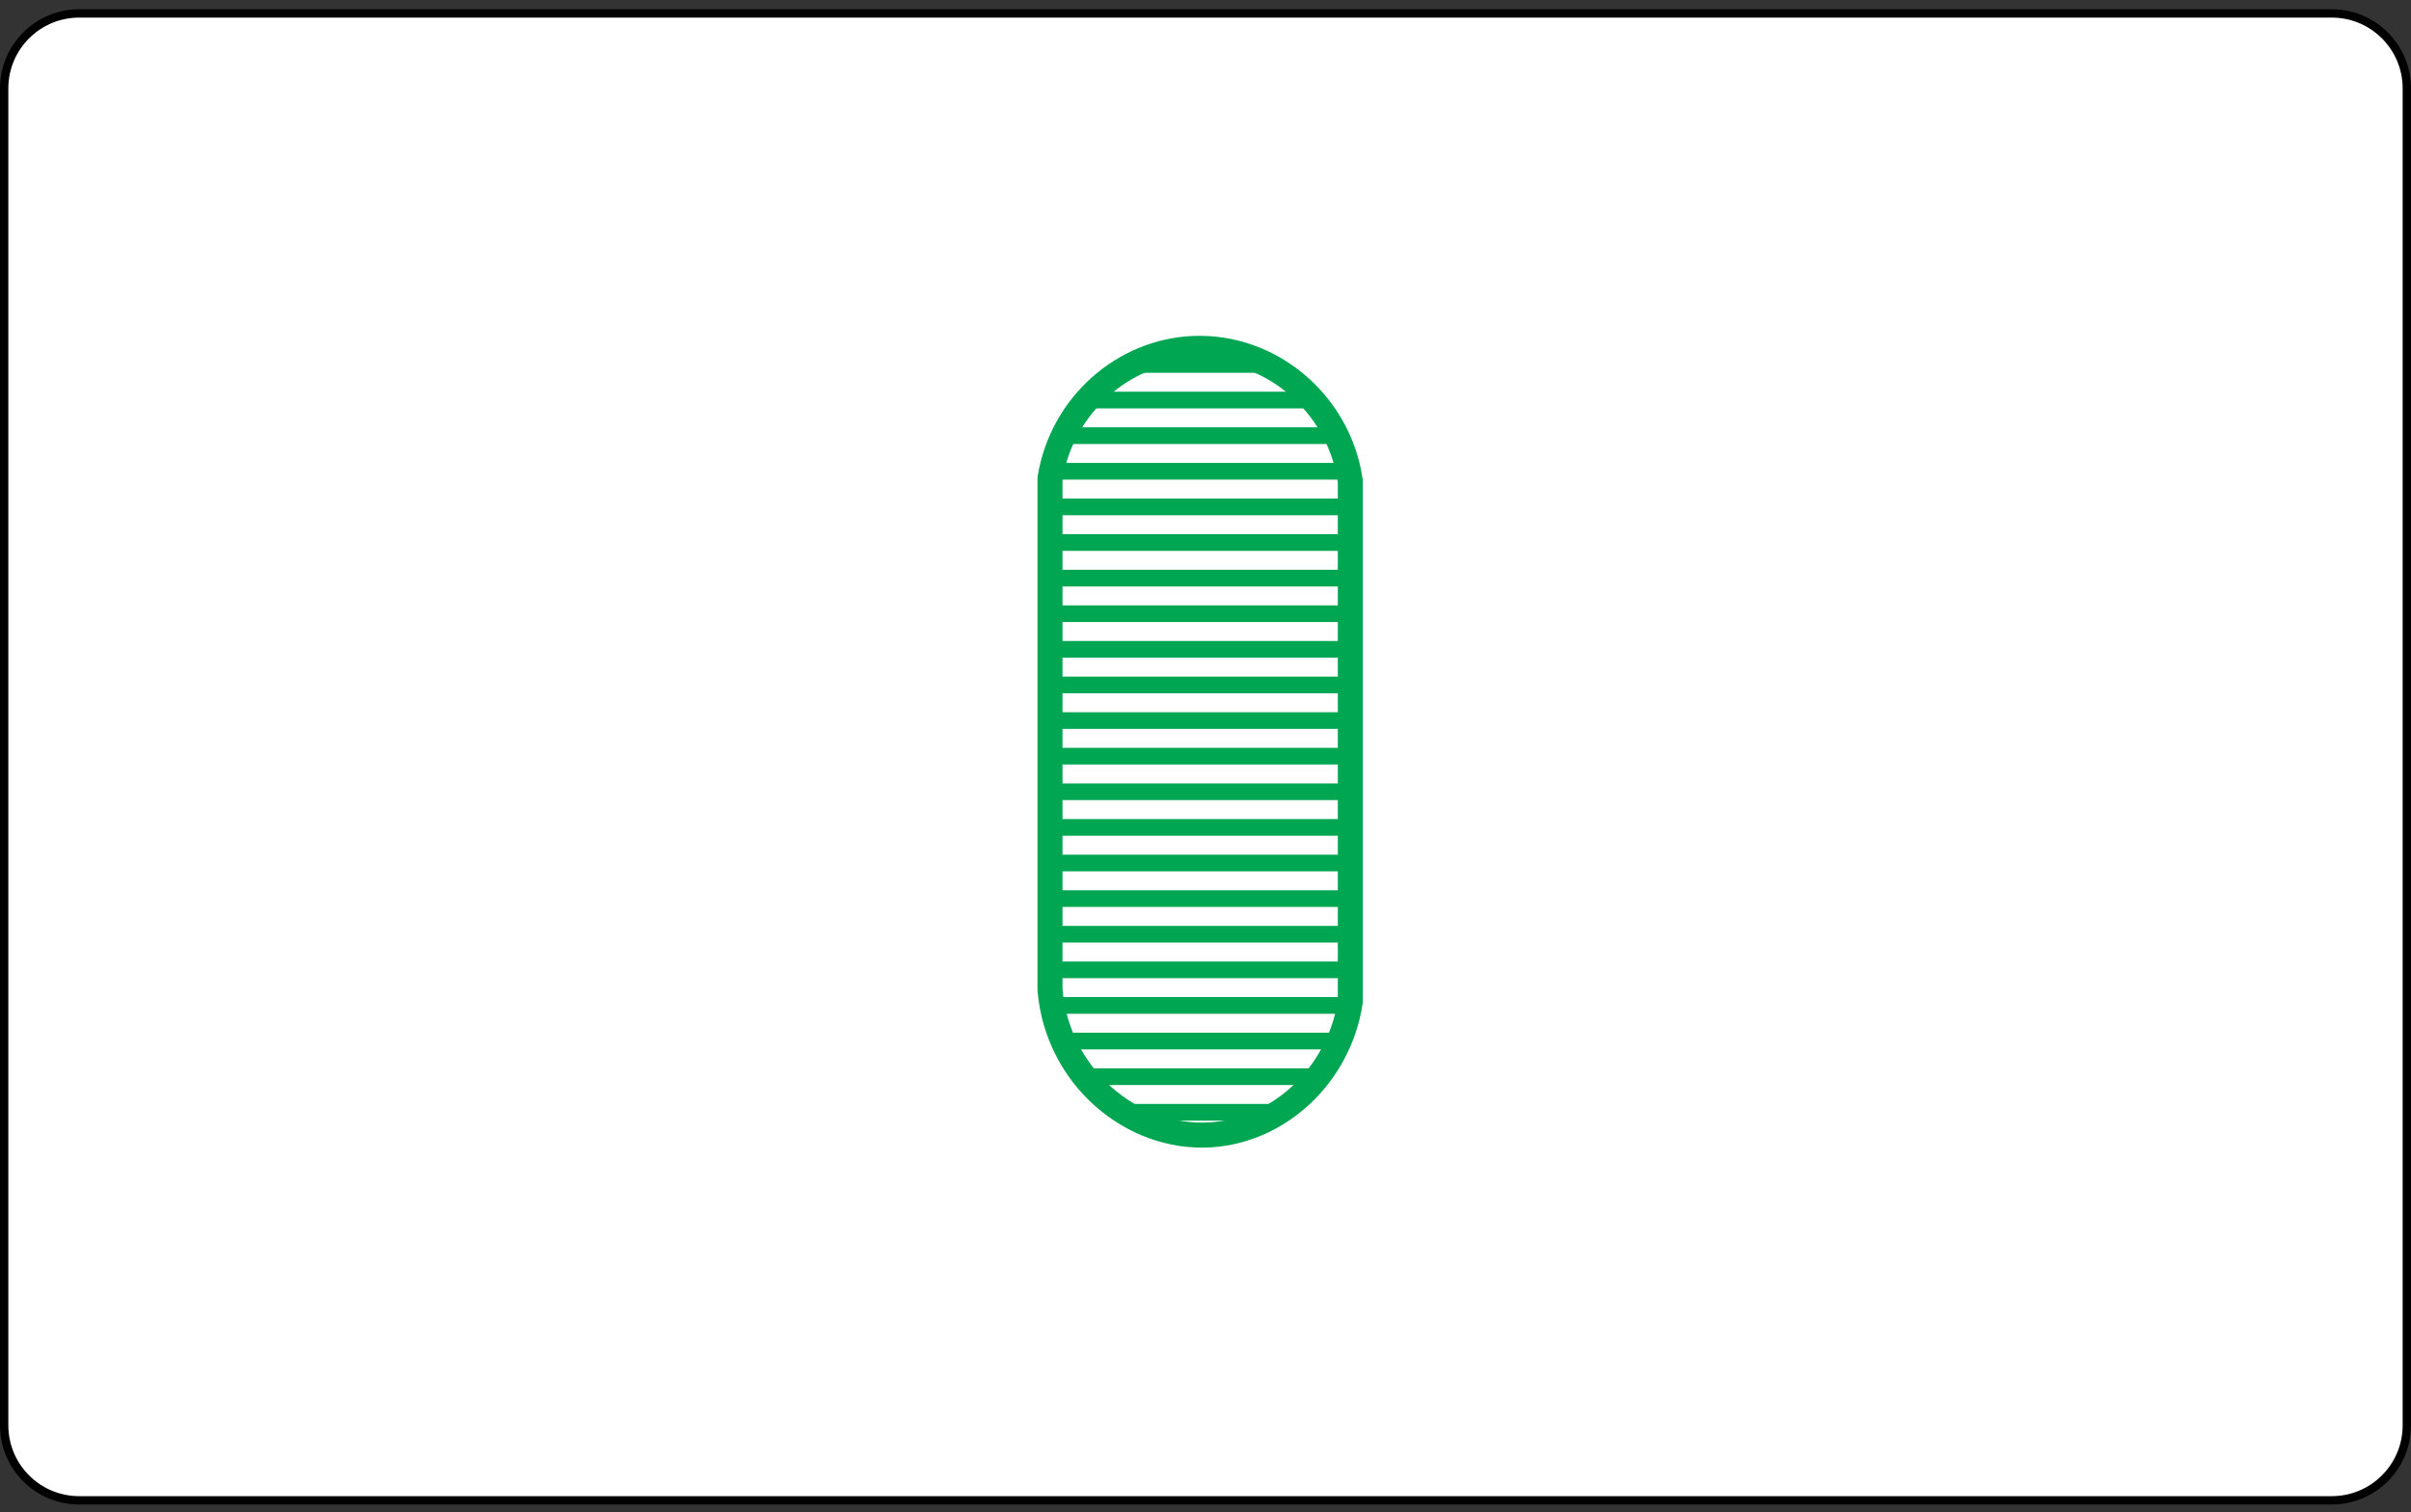 <?xml version="1.0" encoding="iso-8859-1"?>
<!-- Generator: Adobe Illustrator 27.4.1, SVG Export Plug-In . SVG Version: 6.00 Build 0)  -->
<svg version="1.1" xmlns="http://www.w3.org/2000/svg" xmlns:xlink="http://www.w3.org/1999/xlink" x="0px" y="0px"
	 viewBox="0 0 289.112 181.371" style="enable-background:new 0 0 289.112 181.371;" xml:space="preserve">
<rect x="0" y="0" width="289.112" height="181.371" fill="#333333" stroke="none"/>
<g id="GSL1">
	<path style="fill:#FFFFFF;stroke:#000000;stroke-miterlimit:10;" d="M279.612,179.931H9.5c-4.971,0-9-4.029-9-9V10.61
		c0-4.971,4.029-9,9-9h270.112c4.971,0,9,4.029,9,9v160.322C288.612,175.902,284.582,179.931,279.612,179.931z"/>
	<g>
		<defs>
			<path id="SVGID_1_" d="M125.909,118.717c0-20.455,0-40.909,0-61.364c1.415-8.726,8.751-15.231,17.257-15.565
				c9.136-0.359,17.393,6.489,18.757,15.915c0,20.804,0,41.608,0,62.413c-1.347,8.855-8.542,15.476-16.781,15.984
				C135.685,136.682,126.783,129.092,125.909,118.717z"/>
		</defs>
		<clipPath id="SVGID_00000157292665194822821800000008785709718698127256_">
			<use xlink:href="#SVGID_1_"  style="overflow:visible;"/>
		</clipPath>
		<g style="clip-path:url(#SVGID_00000157292665194822821800000008785709718698127256_);">
			<path style="fill:none;stroke:#00A651;stroke-width:2;stroke-miterlimit:10;" d="M112.654,180.371c72,0-10.329,0,61.671,0"/>
			<path style="fill:none;stroke:#00A651;stroke-width:2;stroke-miterlimit:10;" d="M112.654,176.1c70.775,0-9.104,0,61.671,0"/>
			<path style="fill:none;stroke:#00A651;stroke-width:2;stroke-miterlimit:10;" d="M112.654,171.829c69.55,0-7.879,0,61.671,0"/>
			<path style="fill:none;stroke:#00A651;stroke-width:2;stroke-miterlimit:10;" d="M112.654,167.558c68.326,0-6.654,0,61.671,0"/>
			<path style="fill:none;stroke:#00A651;stroke-width:2;stroke-miterlimit:10;" d="M112.654,163.288c67.101,0-5.429,0,61.671,0"/>
			<path style="fill:none;stroke:#00A651;stroke-width:2;stroke-miterlimit:10;" d="M112.654,159.017c65.876,0-4.205,0,61.671,0"/>
			<path style="fill:none;stroke:#00A651;stroke-width:2;stroke-miterlimit:10;" d="M112.654,154.746c64.651,0-2.98,0,61.671,0"/>
			<path style="fill:none;stroke:#00A651;stroke-width:2;stroke-miterlimit:10;" d="M112.654,150.476c63.426,0-1.755,0,61.671,0"/>
			<path style="fill:none;stroke:#00A651;stroke-width:2;stroke-miterlimit:10;" d="M112.654,146.205c62.201,0-0.53,0,61.671,0"/>
			<path style="fill:none;stroke:#00A651;stroke-width:2;stroke-miterlimit:10;" d="M112.654,141.934c60.977,0,0.695,0,61.671,0"/>
			<path style="fill:none;stroke:#00A651;stroke-width:2;stroke-miterlimit:10;" d="M112.654,137.663c59.752,0,1.92,0,61.671,0"/>
			<path style="fill:none;stroke:#00A651;stroke-width:2;stroke-miterlimit:10;" d="M112.654,133.393c58.527,0,3.144,0,61.671,0"/>
			<path style="fill:none;stroke:#00A651;stroke-width:2;stroke-miterlimit:10;" d="M112.654,129.122c57.302,0,4.369,0,61.671,0"/>
			<path style="fill:none;stroke:#00A651;stroke-width:2;stroke-miterlimit:10;" d="M112.654,124.851c56.077,0,5.594,0,61.671,0"/>
			<path style="fill:none;stroke:#00A651;stroke-width:2;stroke-miterlimit:10;" d="M112.654,120.58c54.852,0,6.819,0,61.671,0"/>
			<path style="fill:none;stroke:#00A651;stroke-width:2;stroke-miterlimit:10;" d="M112.654,116.31c53.628,0,8.044,0,61.671,0"/>
			<path style="fill:none;stroke:#00A651;stroke-width:2;stroke-miterlimit:10;" d="M112.654,112.039c52.403,0,9.269,0,61.671,0"/>
			<path style="fill:none;stroke:#00A651;stroke-width:2;stroke-miterlimit:10;" d="M112.654,107.768c51.178,0,10.493,0,61.671,0"/>
			<path style="fill:none;stroke:#00A651;stroke-width:2;stroke-miterlimit:10;" d="M112.654,103.497c49.953,0,11.718,0,61.671,0"/>
			<path style="fill:none;stroke:#00A651;stroke-width:2;stroke-miterlimit:10;" d="M112.654,99.227c48.728,0,12.943,0,61.671,0"/>
			<path style="fill:none;stroke:#00A651;stroke-width:2;stroke-miterlimit:10;" d="M112.654,94.956c47.503,0,14.168,0,61.671,0"/>
			<path style="fill:none;stroke:#00A651;stroke-width:2;stroke-miterlimit:10;" d="M112.654,90.685c46.279,0,15.393,0,61.671,0"/>
			<path style="fill:none;stroke:#00A651;stroke-width:2;stroke-miterlimit:10;" d="M112.654,86.415c45.054,0,16.618,0,61.671,0"/>
			<path style="fill:none;stroke:#00A651;stroke-width:2;stroke-miterlimit:10;" d="M112.654,82.144c43.829,0,17.842,0,61.671,0"/>
			<path style="fill:none;stroke:#00A651;stroke-width:2;stroke-miterlimit:10;" d="M112.654,77.873c42.604,0,19.067,0,61.671,0"/>
			<path style="fill:none;stroke:#00A651;stroke-width:2;stroke-miterlimit:10;" d="M112.654,73.602c41.379,0,20.292,0,61.671,0"/>
			<path style="fill:none;stroke:#00A651;stroke-width:2;stroke-miterlimit:10;" d="M112.654,69.332c40.154,0,21.517,0,61.671,0"/>
			<path style="fill:none;stroke:#00A651;stroke-width:2;stroke-miterlimit:10;" d="M112.654,65.061c38.93,0,22.742,0,61.671,0"/>
			<path style="fill:none;stroke:#00A651;stroke-width:2;stroke-miterlimit:10;" d="M112.654,60.79c37.705,0,23.967,0,61.671,0"/>
			<path style="fill:none;stroke:#00A651;stroke-width:2;stroke-miterlimit:10;" d="M112.654,56.519c36.48,0,25.191,0,61.671,0"/>
			<path style="fill:none;stroke:#00A651;stroke-width:2;stroke-miterlimit:10;" d="M112.654,52.249c35.255,0,26.416,0,61.671,0"/>
			<path style="fill:none;stroke:#00A651;stroke-width:2;stroke-miterlimit:10;" d="M112.654,47.978c34.03,0,27.641,0,61.671,0"/>
			<path style="fill:none;stroke:#00A651;stroke-width:2;stroke-miterlimit:10;" d="M112.654,43.707c32.805,0,28.866,0,61.671,0"/>
			<path style="fill:none;stroke:#00A651;stroke-width:2;stroke-miterlimit:10;" d="M112.654,39.437c31.581,0,30.091,0,61.671,0"/>
			<path style="fill:none;stroke:#00A651;stroke-width:2;stroke-miterlimit:10;" d="M112.654,35.166c30.356,0,31.316,0,61.671,0"/>
			<path style="fill:none;stroke:#00A651;stroke-width:2;stroke-miterlimit:10;" d="M112.654,30.895c29.131,0,32.54,0,61.671,0"/>
			<path style="fill:none;stroke:#00A651;stroke-width:2;stroke-miterlimit:10;" d="M112.654,26.624c27.906,0,33.765,0,61.671,0"/>
			<path style="fill:none;stroke:#00A651;stroke-width:2;stroke-miterlimit:10;" d="M112.654,22.354c26.681,0,34.99,0,61.671,0"/>
			<path style="fill:none;stroke:#00A651;stroke-width:2;stroke-miterlimit:10;" d="M112.654,18.083c25.456,0,36.215,0,61.671,0"/>
			<path style="fill:none;stroke:#00A651;stroke-width:2;stroke-miterlimit:10;" d="M112.654,13.812c24.232,0,37.44,0,61.671,0"/>
			<path style="fill:none;stroke:#00A651;stroke-width:2;stroke-miterlimit:10;" d="M112.654,9.541c23.007,0,38.665,0,61.671,0"/>
			<path style="fill:none;stroke:#00A651;stroke-width:2;stroke-miterlimit:10;" d="M112.654,5.271c21.782,0,39.889,0,61.671,0"/>
			<path style="fill:none;stroke:#00A651;stroke-width:2;stroke-miterlimit:10;" d="M112.654,1c20.557,0,41.114,0,61.671,0"/>
		</g>
	</g>
	<path style="fill:none;stroke:#00A651;stroke-width:3;stroke-miterlimit:10;" d="M125.909,118.717c0-20.455,0-40.909,0-61.364
		c1.415-8.726,8.751-15.231,17.257-15.565c9.136-0.359,17.393,6.489,18.757,15.915c0,20.804,0,41.608,0,62.413
		c-1.347,8.855-8.542,15.476-16.781,15.984C135.685,136.682,126.783,129.092,125.909,118.717z"/>
</g>
<g id="Layer_1">
</g>
</svg>
